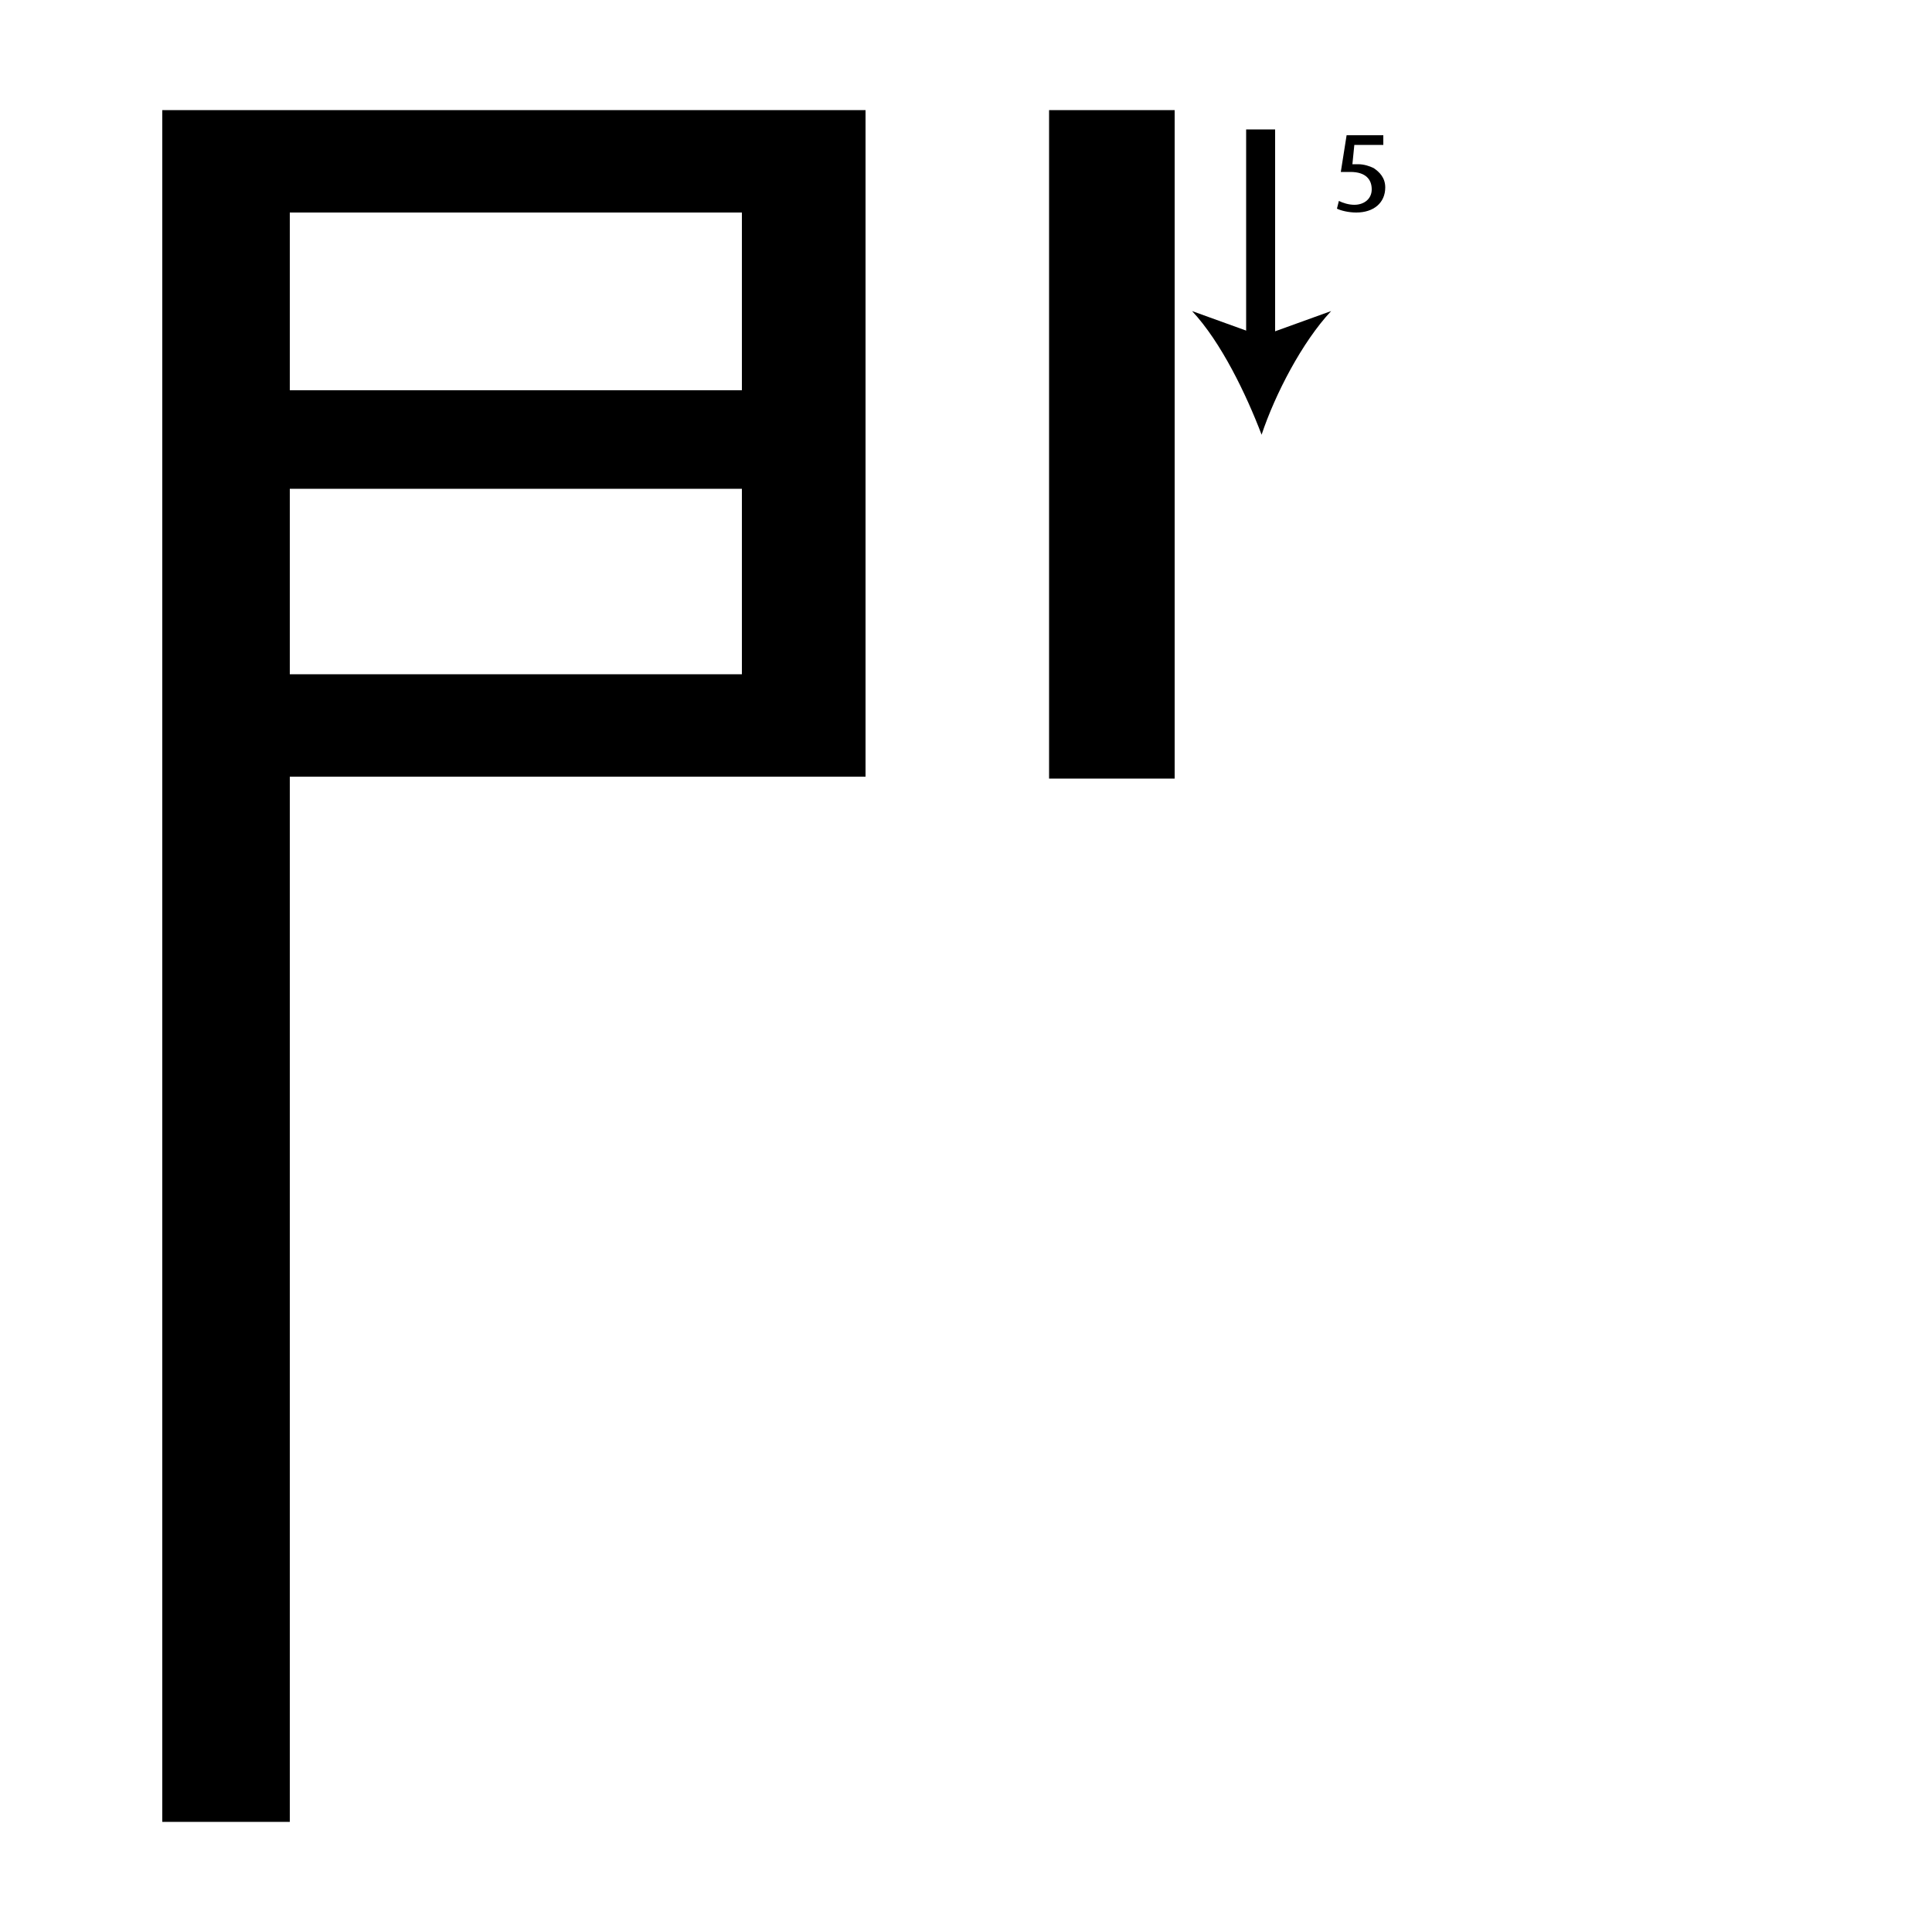 <?xml version="1.0" encoding="utf-8"?>
<!-- Generator: Adobe Illustrator 26.2.1, SVG Export Plug-In . SVG Version: 6.00 Build 0)  -->
<svg version="1.1" xmlns="http://www.w3.org/2000/svg" xmlns:xlink="http://www.w3.org/1999/xlink" x="0px" y="0px"
	 viewBox="0 0 100 100" style="enable-background:new 0 0 100 100;" xml:space="preserve" width = "100px" height = "100px">
<style type="text/css">
	.st0{display:none;}
	.st1{display:inline;}
</style> 

	<rect x="17.2" y="27.6" class="st2" width="12.6" height="0"/>

		<path d="M44.8,40.2H15v54.1H8.4V5.7h36.4V40.2z M38.4,11H15v9.2h23.4V11z M15,34.9h23.4v-9.6H15V34.9z M60.8,5.7V11v9.2v5.1V35
			v5.3h-6.5V5.7"/>

		<line x1="65.3" y1="6.7" x2="65.3" y2="22.5"/>
	
			<rect x="64.5" y="6.7" width="1.5" height="11.3"/>
	
				<path d="M65.3,22.5c-0.8-2.1-2.1-4.8-3.6-6.4l3.6,1.3l3.6-1.3C67.4,17.7,66,20.4,65.3,22.5z"/>

		<path d="M71.6,7.5h-1.5l-0.1,1c0.1,0,0.2,0,0.3,0c0.3,0,0.6,0.1,0.8,0.2c0.3,0.2,0.6,0.5,0.6,1c0,0.8-0.6,1.3-1.5,1.3
			c-0.4,0-0.8-0.1-1-0.2l0.1-0.4c0.2,0.1,0.5,0.2,0.8,0.2c0.5,0,0.9-0.3,0.9-0.8c0-0.5-0.3-0.9-1.1-0.9c-0.2,0-0.4,0-0.5,0l0.3-1.9
			h1.9V7.5z"/>


</svg>
